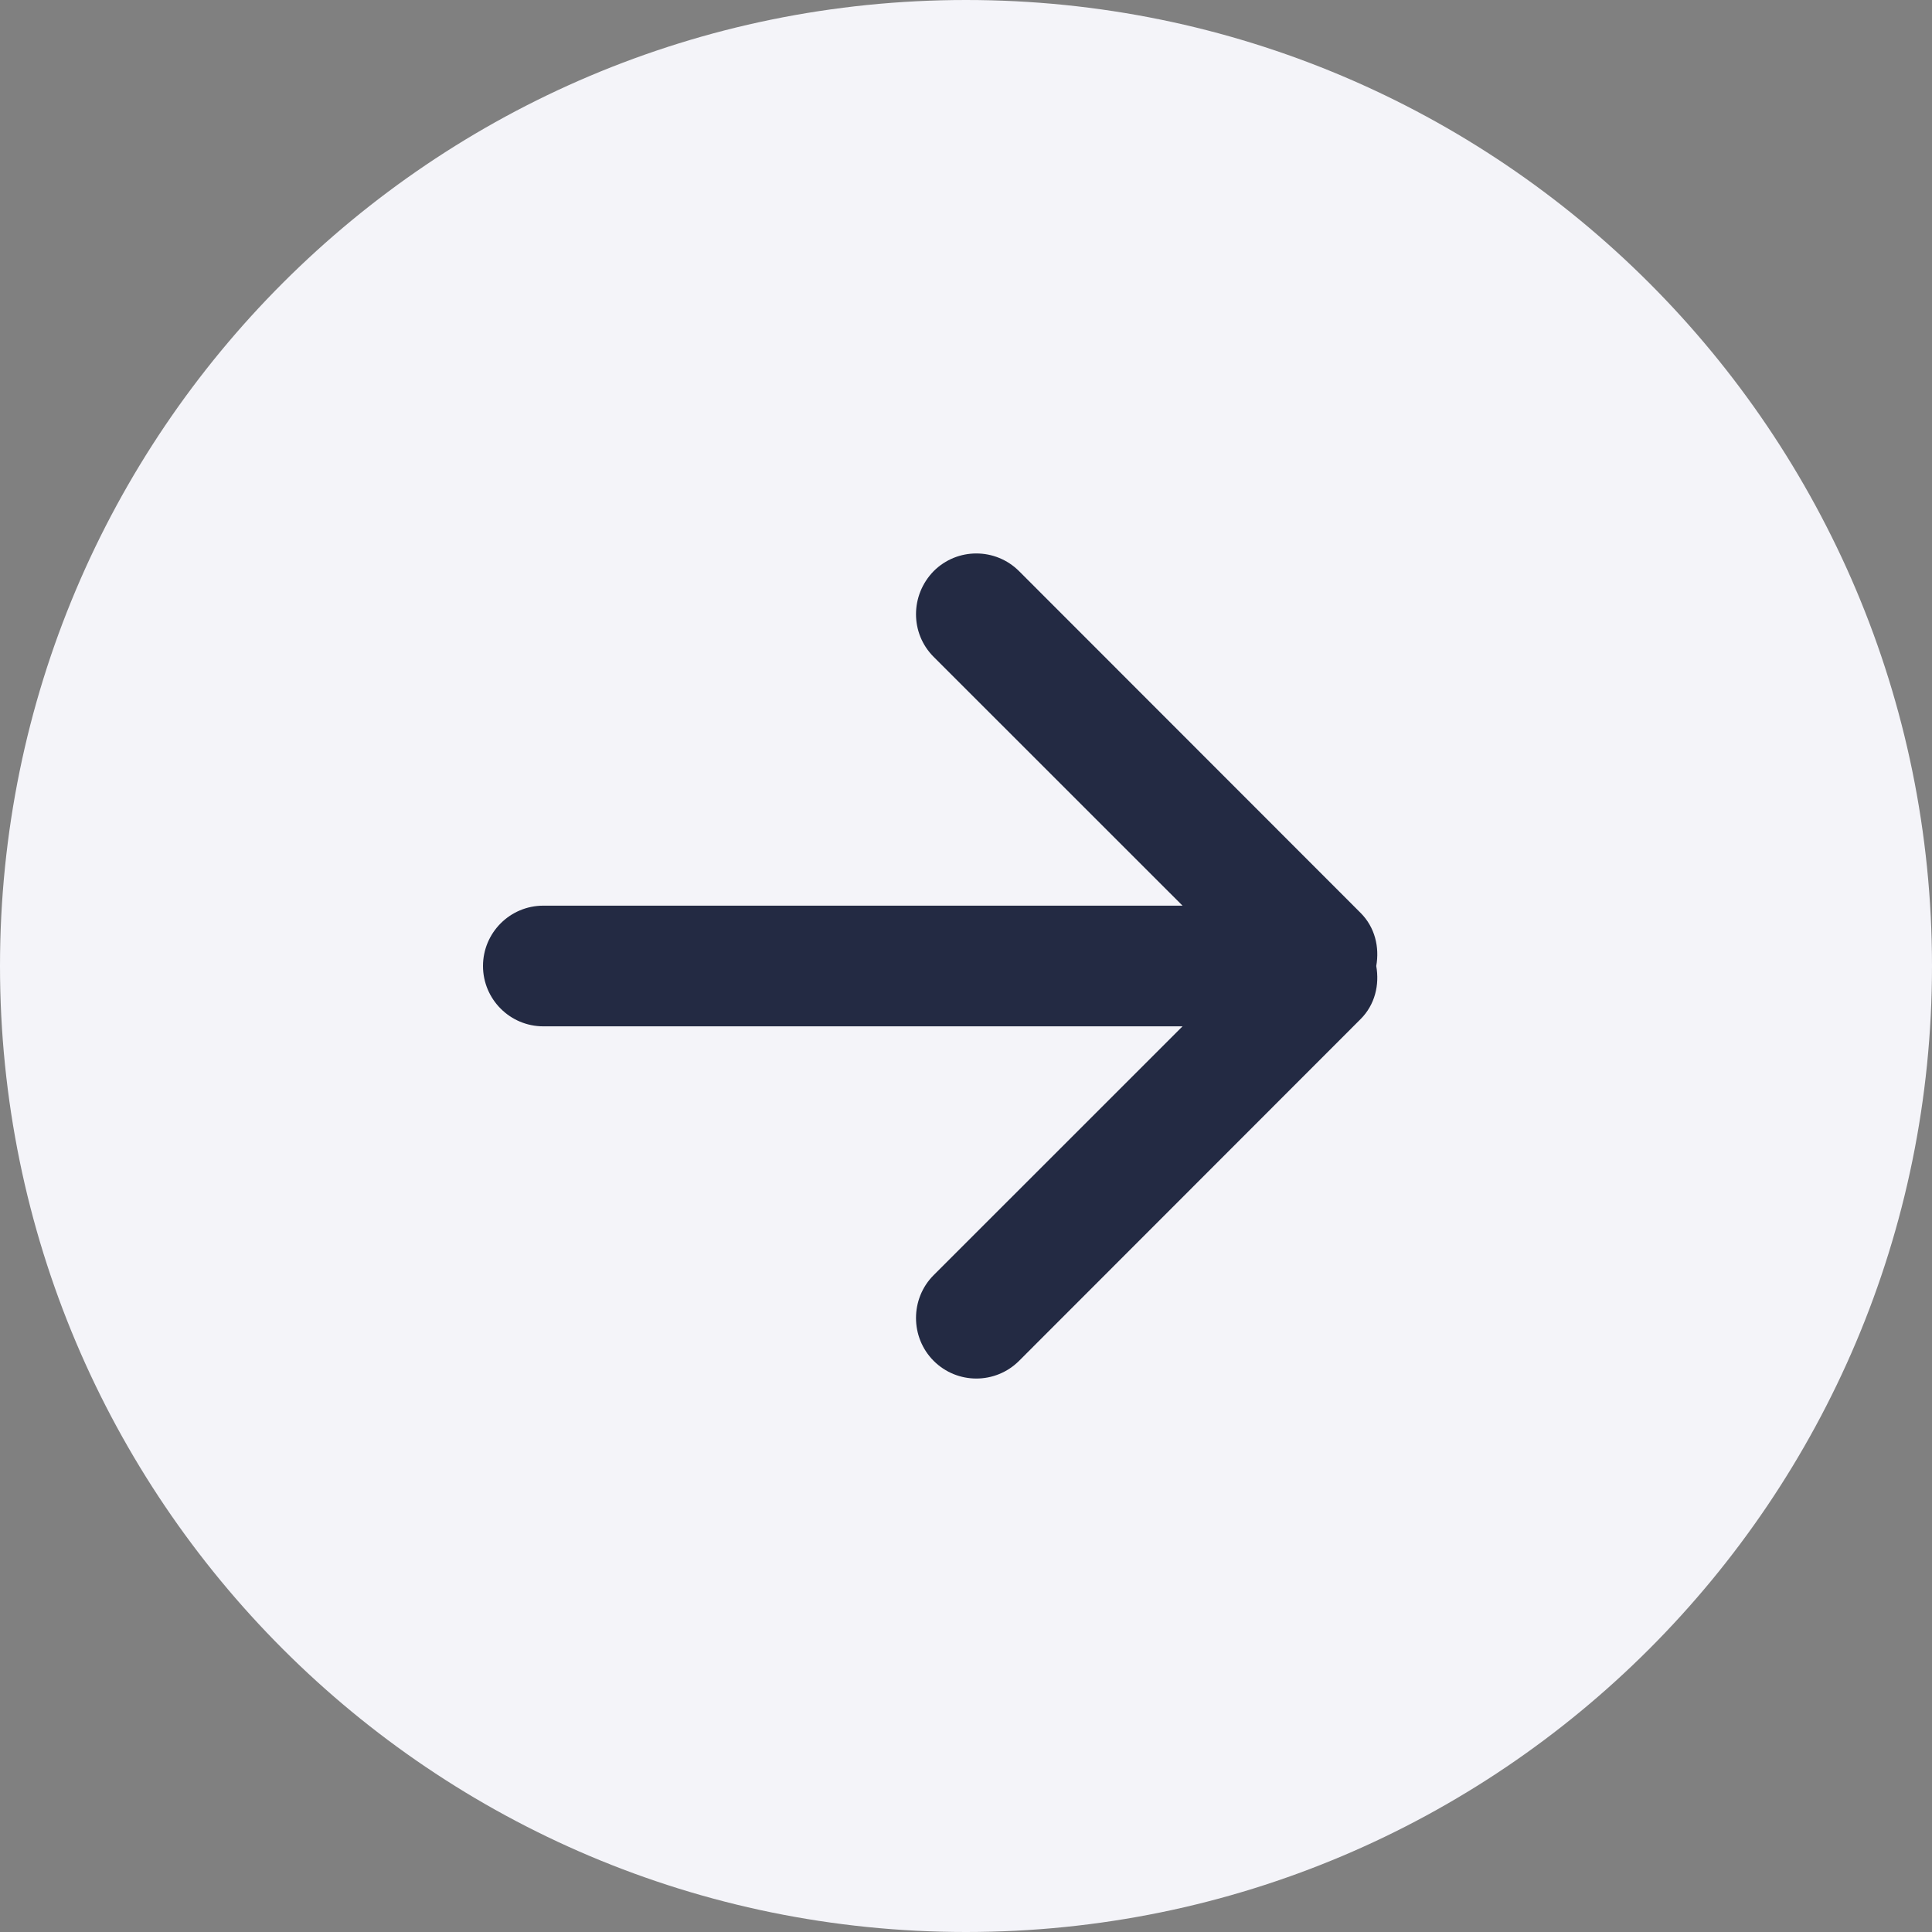<svg width="26" height="26" viewBox="0 0 26 26" fill="none" xmlns="http://www.w3.org/2000/svg">
<rect x="0" y="0" width="26" height="26" fill="#808080" stroke="none"/>
<rect x="13" y="1.686" width="15" height="15" transform="rotate(45 13 1.686)" fill="#232A43"/>
<path fill-rule="evenodd" clip-rule="evenodd" d="M18.31 13.715L13.714 18.314C13.396 18.631 12.882 18.631 12.565 18.314C12.248 17.997 12.248 17.477 12.565 17.16L15.914 13.812L7.312 13.812C6.863 13.812 6.5 13.447 6.5 13C6.5 12.553 6.863 12.188 7.312 12.188L15.914 12.188L12.565 8.84C12.248 8.523 12.248 8.011 12.565 7.686C12.882 7.369 13.396 7.369 13.714 7.686L18.31 12.285C18.505 12.48 18.566 12.748 18.521 13C18.566 13.252 18.505 13.52 18.31 13.715ZM13 2.84124e-07C5.82 1.27199e-07 -1.27146e-07 5.817 -2.84124e-07 13C-4.41103e-07 20.183 5.82 26 13 26C20.18 26 26 20.183 26 13C26 5.817 20.18 4.41049e-07 13 2.84124e-07Z" fill="#F4F4F9"/>
</svg>
